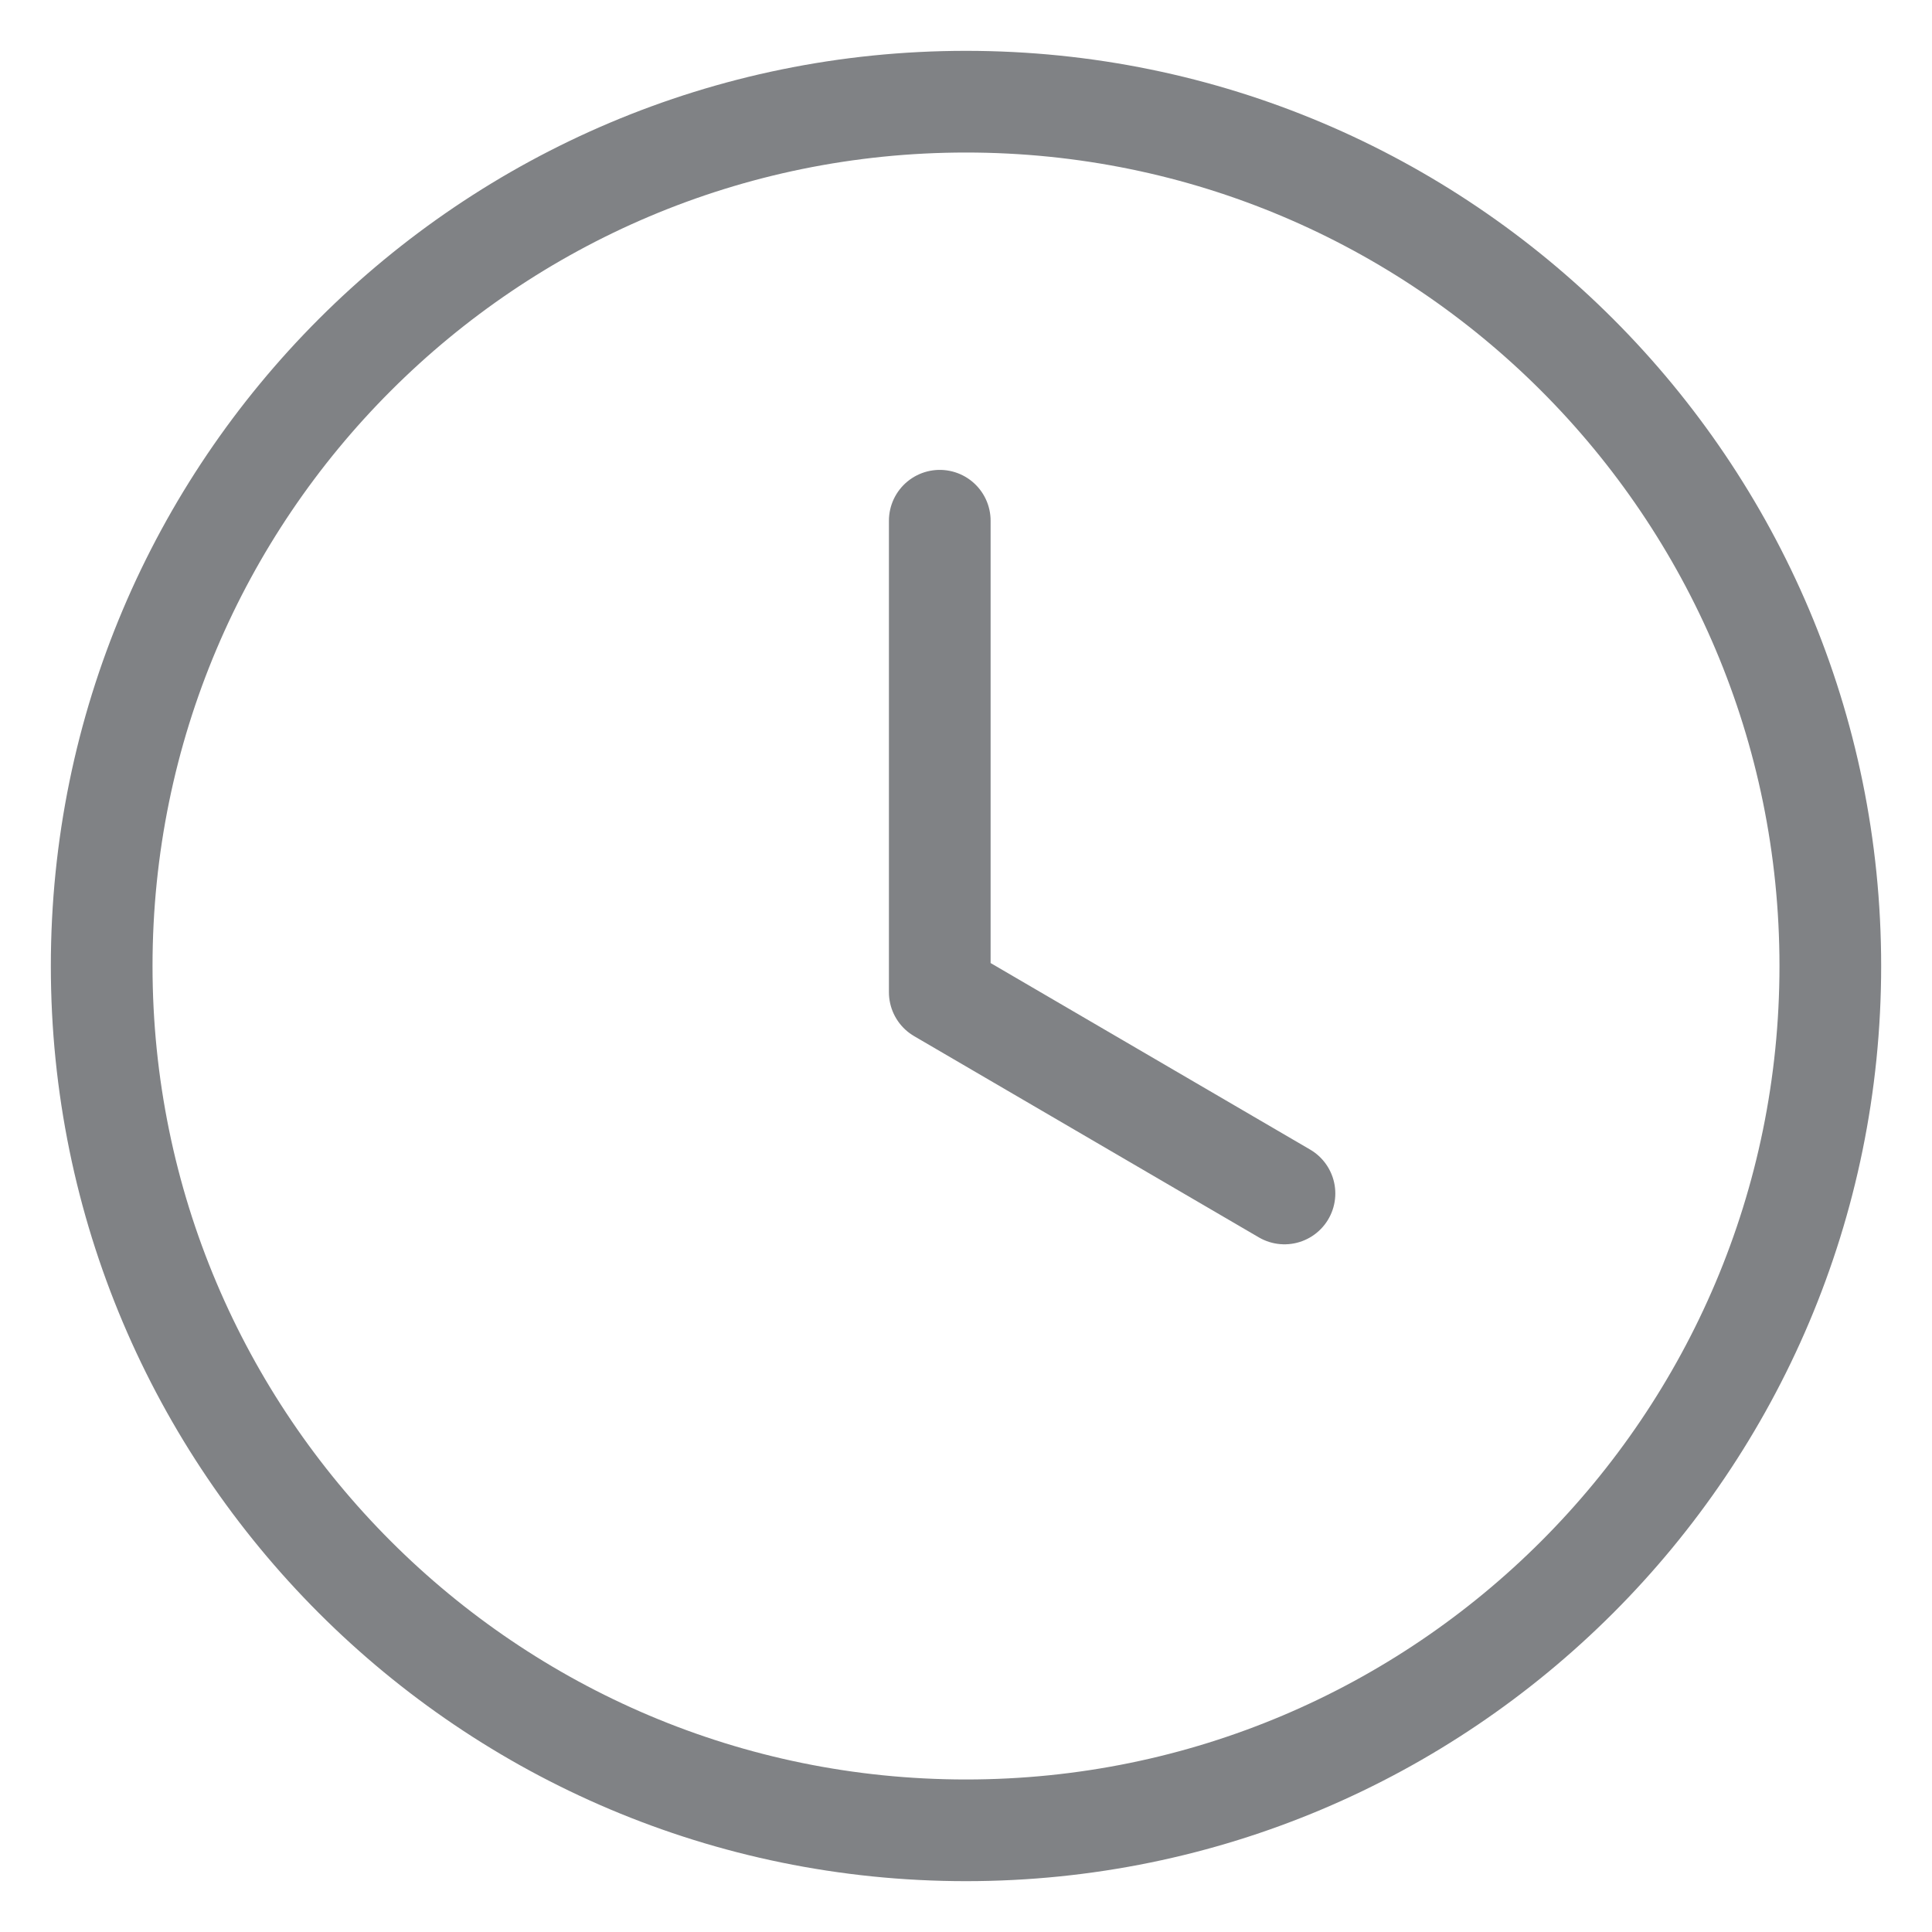 <svg fill="none" height="19" viewBox="0 0 19 19" width="19" xmlns="http://www.w3.org/2000/svg">
    <path
        d="M9.242 5.121V9.758L12.632 11.737M18 9.5C18 14.194 14.194 18 9.5 18C4.806 18 1 14.194 1 9.5C1 4.806 4.806 1 9.5 1C14.194 1 18 4.806 18 9.5Z"
        stroke="#808285" stroke-linecap="round" stroke-linejoin="round" />
</svg>
